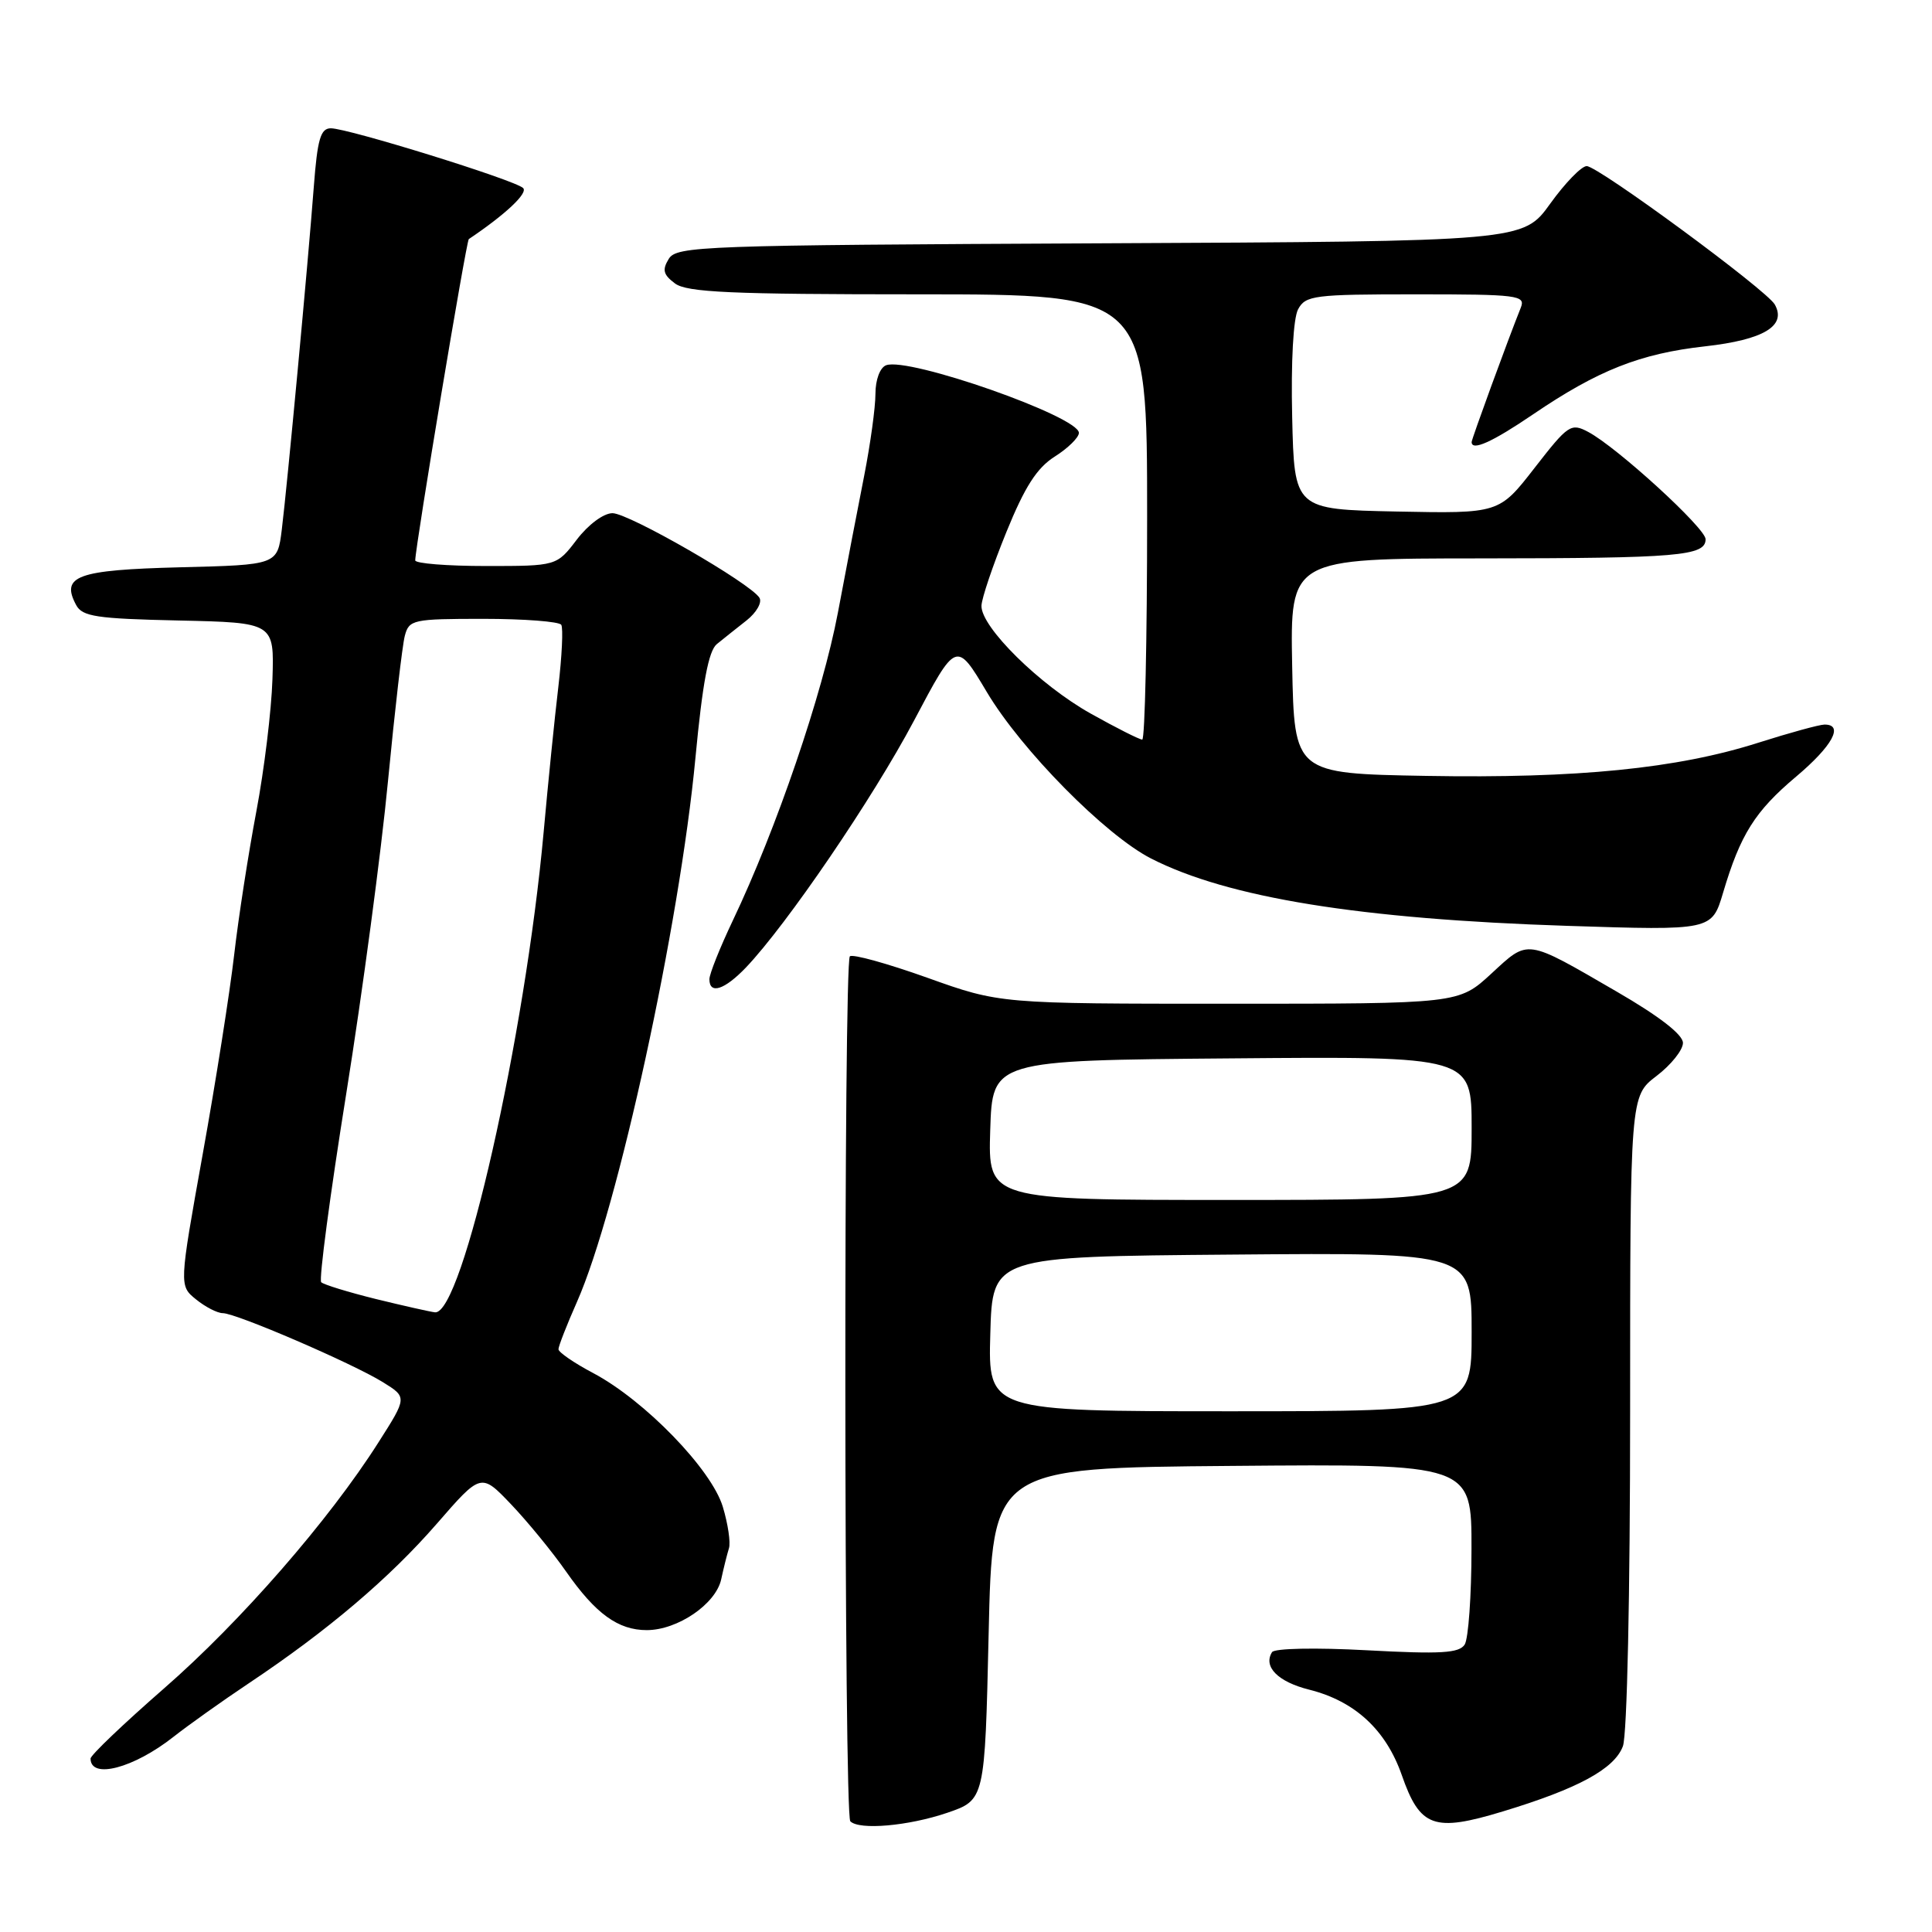 <?xml version="1.0" encoding="UTF-8" standalone="no"?>
<!DOCTYPE svg PUBLIC "-//W3C//DTD SVG 1.1//EN" "http://www.w3.org/Graphics/SVG/1.1/DTD/svg11.dtd" >
<svg xmlns="http://www.w3.org/2000/svg" xmlns:xlink="http://www.w3.org/1999/xlink" version="1.1" viewBox="0 0 256 256">
 <g >
 <path fill="currentColor"
d=" M 125.50 240.21 C 130.50 238.50 130.50 238.50 131.00 216.50 C 131.50 194.50 131.50 194.50 163.25 194.24 C 195.00 193.97 195.00 193.97 194.98 205.24 C 194.98 211.43 194.57 217.13 194.08 217.91 C 193.35 219.05 190.93 219.20 181.14 218.67 C 174.32 218.30 168.86 218.41 168.55 218.92 C 167.35 220.85 169.33 222.85 173.48 223.89 C 179.53 225.41 183.64 229.21 185.74 235.20 C 188.16 242.15 190.00 242.80 199.15 240.02 C 209.11 237.00 213.90 234.40 215.04 231.39 C 215.60 229.93 216.00 211.34 216.00 187.05 C 216.00 145.24 216.00 145.24 219.50 142.57 C 221.43 141.10 223.00 139.13 223.00 138.19 C 223.00 137.09 219.86 134.66 214.25 131.41 C 202.04 124.33 202.60 124.41 197.60 129.02 C 193.28 133.00 193.28 133.00 162.89 133.00 C 132.50 133.00 132.50 133.00 122.86 129.55 C 117.56 127.66 112.95 126.38 112.61 126.72 C 111.78 127.56 111.83 240.50 112.67 241.33 C 113.86 242.53 120.38 241.95 125.50 240.21 Z  M 23.00 230.13 C 24.93 228.61 29.42 225.41 33.00 223.02 C 43.43 216.06 51.61 209.11 57.89 201.89 C 63.74 195.16 63.74 195.16 67.72 199.33 C 69.90 201.62 73.19 205.63 75.01 208.24 C 78.93 213.85 81.91 216.00 85.71 216.00 C 89.79 215.99 94.84 212.55 95.56 209.28 C 95.89 207.75 96.36 205.89 96.59 205.15 C 96.83 204.40 96.46 201.93 95.78 199.67 C 94.30 194.71 85.44 185.57 78.62 181.95 C 76.08 180.61 74.00 179.18 74.00 178.78 C 74.00 178.38 75.10 175.56 76.45 172.51 C 81.85 160.31 90.06 122.59 92.15 100.41 C 93.09 90.47 93.89 86.24 94.98 85.35 C 95.82 84.67 97.58 83.26 98.91 82.22 C 100.23 81.18 101.01 79.82 100.63 79.21 C 99.44 77.28 83.32 68.00 81.16 68.00 C 79.98 68.00 77.96 69.50 76.43 71.50 C 73.76 75.00 73.76 75.00 64.38 75.00 C 59.22 75.00 55.01 74.66 55.02 74.25 C 55.07 72.18 61.79 31.90 62.12 31.68 C 66.96 28.43 69.99 25.59 69.32 24.92 C 68.27 23.87 46.16 17.01 43.84 17.00 C 42.48 17.00 42.06 18.42 41.58 24.75 C 40.81 34.93 38.07 64.23 37.34 70.17 C 36.76 74.85 36.76 74.85 23.84 75.17 C 10.19 75.52 8.02 76.31 10.09 80.17 C 10.91 81.70 12.77 81.98 23.69 82.22 C 36.34 82.50 36.34 82.50 36.10 90.00 C 35.97 94.12 35.01 102.00 33.97 107.50 C 32.93 113.00 31.60 121.55 31.03 126.50 C 30.46 131.45 28.59 143.34 26.86 152.93 C 23.73 170.36 23.73 170.36 25.98 172.18 C 27.21 173.18 28.81 174.00 29.52 174.00 C 31.28 174.00 46.66 180.63 50.71 183.13 C 53.96 185.14 53.96 185.14 50.15 191.12 C 43.59 201.45 31.87 214.89 21.75 223.71 C 16.39 228.39 12.00 232.57 12.00 233.02 C 12.00 235.80 17.71 234.30 23.00 230.13 Z  M 98.83 128.21 C 104.25 122.53 115.66 105.78 121.11 95.49 C 126.71 84.90 126.71 84.90 130.76 91.70 C 135.32 99.37 146.47 110.67 152.53 113.76 C 162.71 118.96 180.24 121.79 207.67 122.68 C 226.83 123.30 226.83 123.30 228.32 118.28 C 230.61 110.57 232.54 107.50 237.99 102.91 C 242.81 98.85 244.37 95.99 241.75 96.01 C 241.06 96.02 237.12 97.10 233.00 98.41 C 222.25 101.84 209.03 103.16 189.00 102.81 C 171.50 102.50 171.50 102.50 171.22 88.25 C 170.95 74.00 170.95 74.00 196.22 73.99 C 222.42 73.97 226.00 73.67 226.00 71.45 C 226.00 69.98 214.23 59.23 210.44 57.23 C 208.16 56.02 207.79 56.27 203.34 62.00 C 198.64 68.05 198.64 68.05 185.07 67.78 C 171.50 67.50 171.50 67.50 171.22 55.24 C 171.05 47.91 171.37 42.18 172.00 40.99 C 172.99 39.14 174.11 39.00 187.64 39.00 C 201.12 39.00 202.16 39.13 201.52 40.75 C 199.80 45.04 195.00 58.18 195.00 58.57 C 195.00 59.81 197.73 58.58 203.13 54.91 C 211.74 49.06 217.33 46.85 225.94 45.89 C 233.70 45.02 236.76 43.18 235.17 40.35 C 234.11 38.45 211.78 22.02 210.25 22.01 C 209.56 22.00 207.38 24.25 205.41 26.99 C 201.82 31.98 201.82 31.98 145.77 32.24 C 92.93 32.49 89.65 32.60 88.61 34.31 C 87.72 35.76 87.89 36.40 89.44 37.56 C 91.03 38.74 96.86 39.00 121.69 39.00 C 152.00 39.00 152.00 39.00 152.00 68.50 C 152.00 84.72 151.71 98.00 151.35 98.00 C 150.99 98.00 147.91 96.45 144.52 94.55 C 137.77 90.77 129.97 83.08 130.05 80.27 C 130.07 79.30 131.56 74.90 133.35 70.50 C 135.79 64.50 137.39 62.00 139.76 60.50 C 141.50 59.40 142.94 57.99 142.96 57.37 C 143.04 55.22 120.37 47.26 117.41 48.40 C 116.60 48.71 116.00 50.32 116.00 52.20 C 116.00 53.99 115.33 58.84 114.52 62.98 C 113.70 67.11 112.13 75.32 111.02 81.21 C 108.99 91.94 102.89 109.83 97.09 122.00 C 95.39 125.58 94.00 129.06 94.00 129.75 C 94.00 131.81 95.99 131.17 98.83 128.21 Z  M 131.22 176.75 C 131.50 166.50 131.50 166.50 163.25 166.24 C 195.00 165.97 195.00 165.97 195.00 176.49 C 195.00 187.00 195.00 187.00 162.97 187.00 C 130.93 187.00 130.93 187.00 131.22 176.75 Z  M 131.21 149.75 C 131.50 140.50 131.50 140.50 163.25 140.24 C 195.00 139.97 195.00 139.97 195.00 149.49 C 195.00 159.00 195.00 159.00 162.96 159.00 C 130.92 159.00 130.92 159.00 131.21 149.75 Z  M 49.82 172.13 C 46.15 171.22 42.89 170.22 42.56 169.90 C 42.24 169.58 43.73 158.33 45.88 144.91 C 48.03 131.48 50.52 112.85 51.41 103.50 C 52.31 94.15 53.31 85.49 53.64 84.25 C 54.20 82.11 54.71 82.00 64.06 82.00 C 69.46 82.00 74.10 82.36 74.37 82.79 C 74.64 83.22 74.46 86.94 73.98 91.04 C 73.49 95.14 72.62 103.77 72.04 110.21 C 69.58 137.37 61.25 174.25 57.64 173.89 C 57.01 173.82 53.50 173.03 49.82 172.13 Z "/>
</g>
</svg>